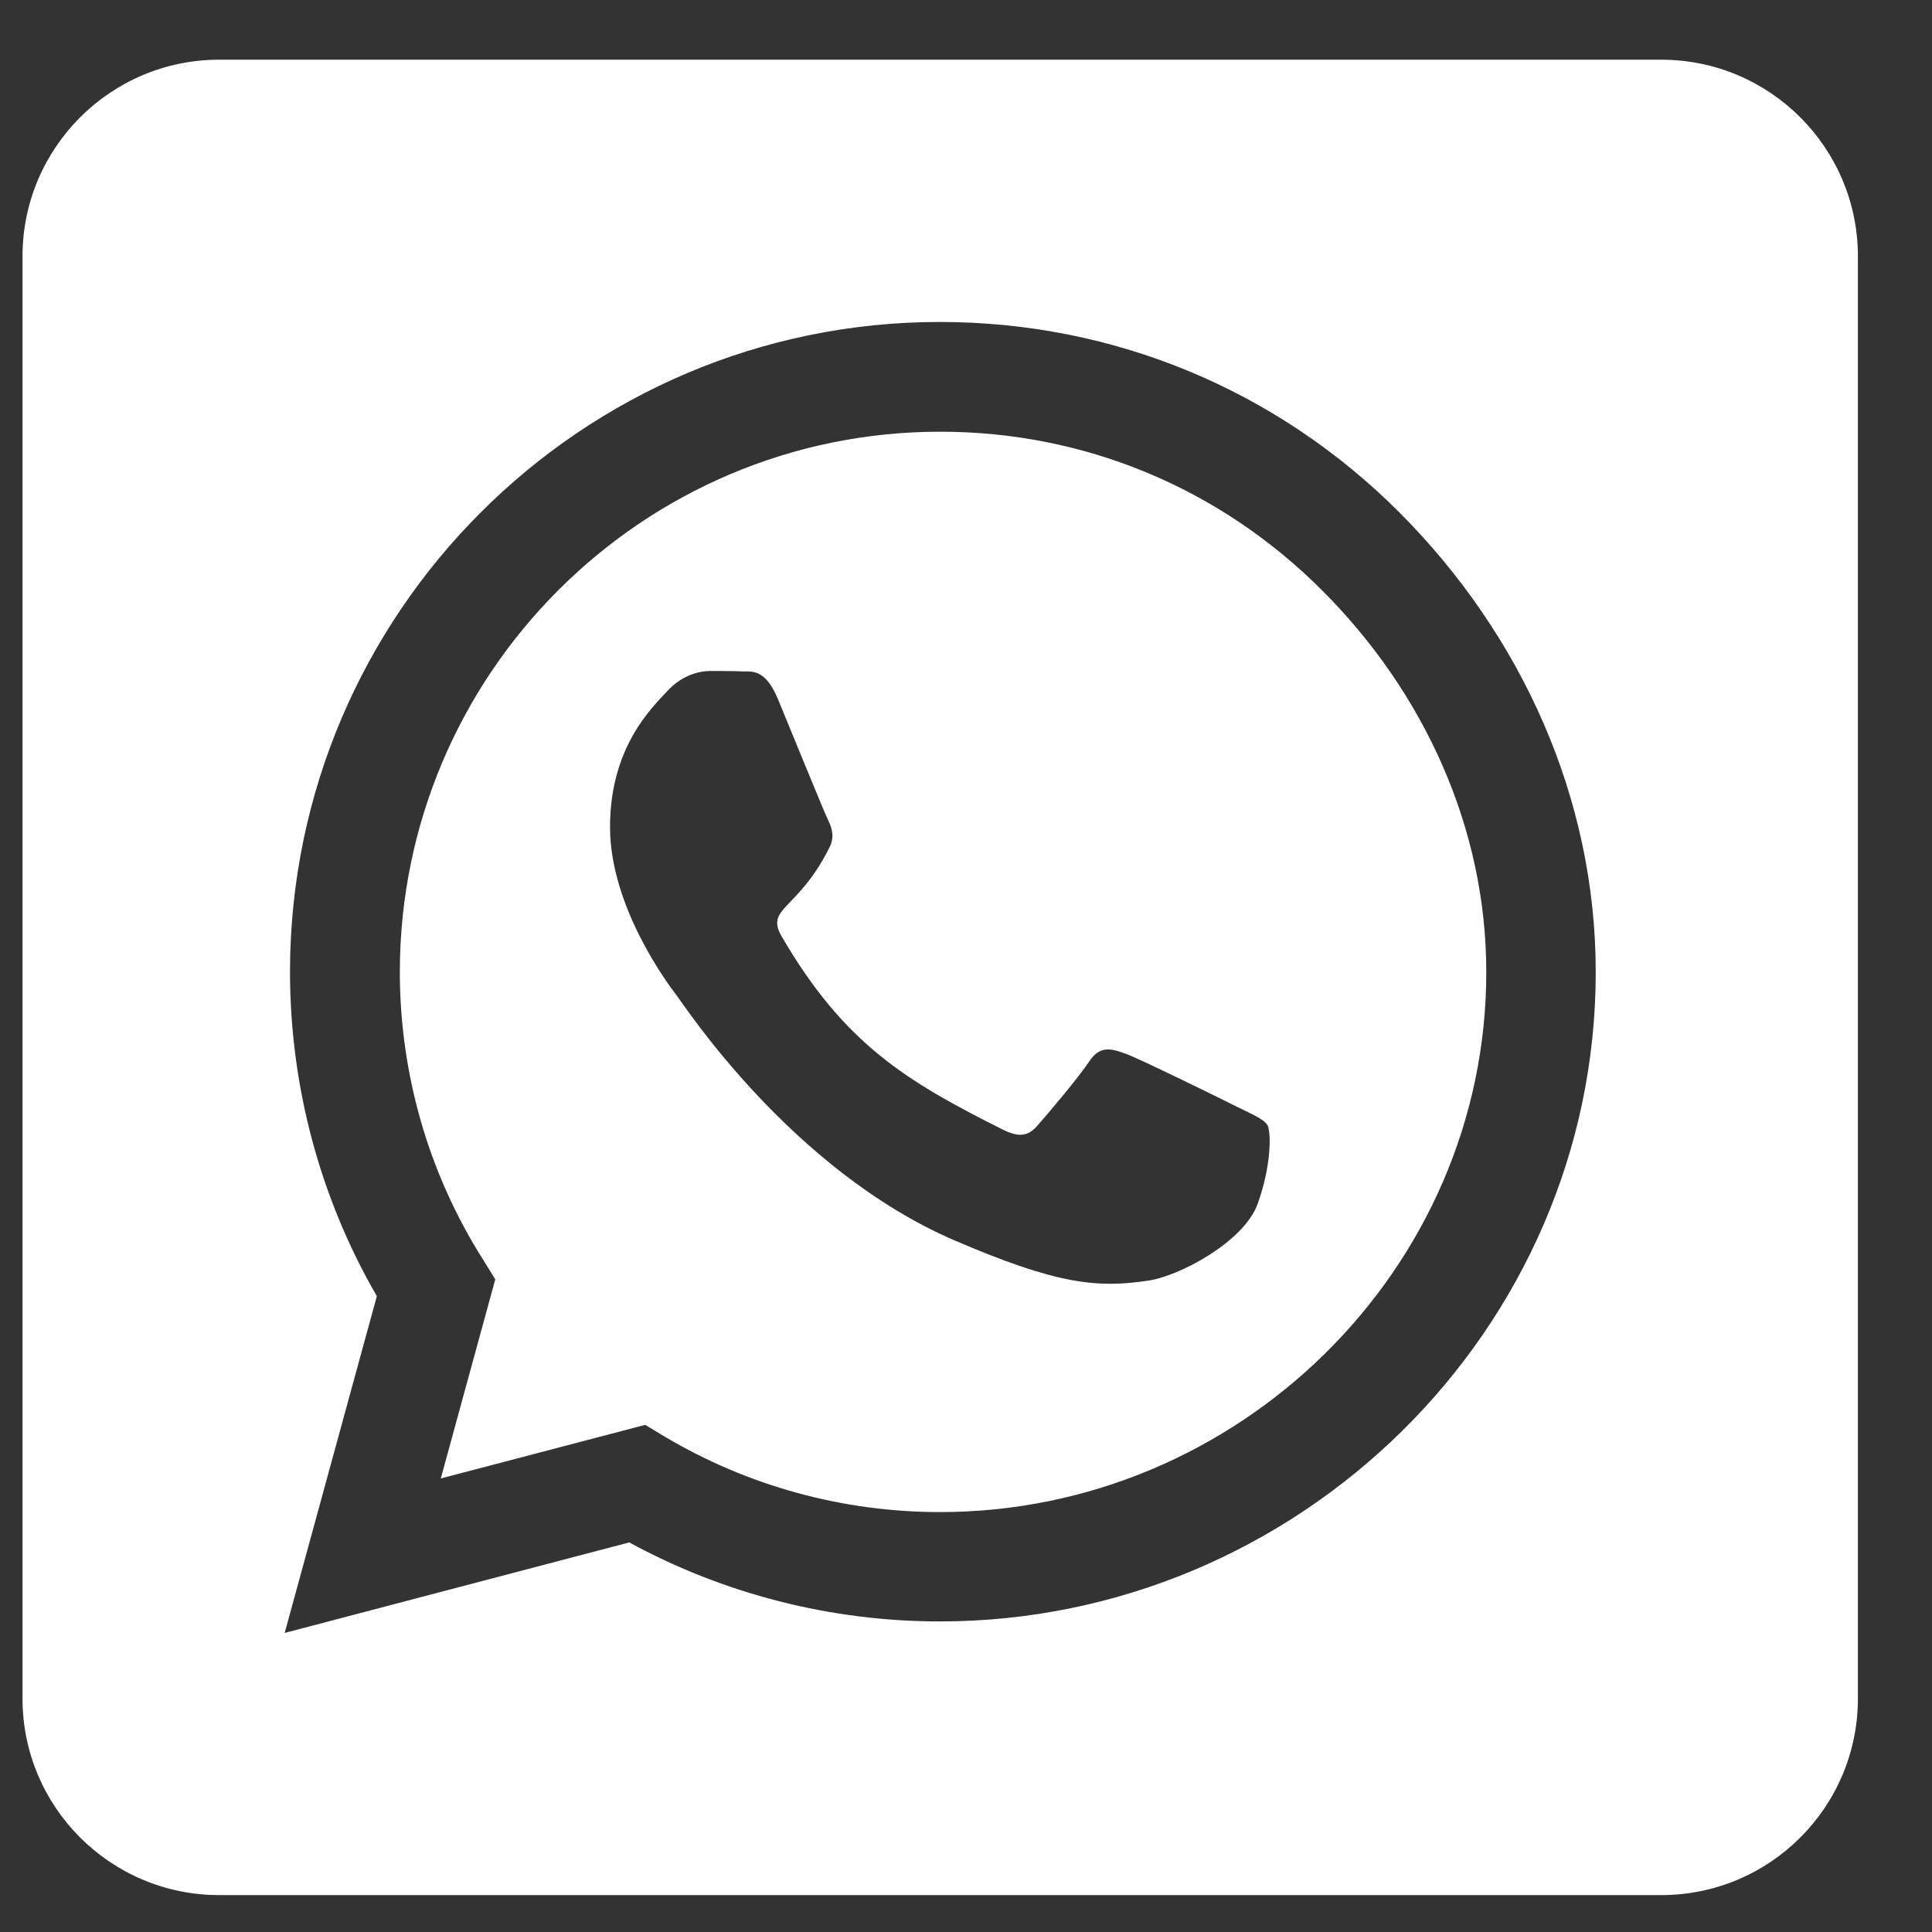 <svg width="20" height="20" viewBox="0 0 20 20" fill="none" xmlns="http://www.w3.org/2000/svg">
<rect x="0" y="0" width="20" height="20" fill="#333333" stroke="none"/>
<path d="M9.733 4.469C6.65 4.469 4.143 6.976 4.139 10.059C4.139 11.115 4.436 12.146 4.996 13.032L5.127 13.244L4.563 15.305L6.679 14.75L6.883 14.873C7.74 15.382 8.724 15.653 9.729 15.653H9.733C12.812 15.653 15.386 13.146 15.386 10.063C15.386 8.57 14.742 7.167 13.686 6.111C12.625 5.05 11.226 4.469 9.733 4.469ZM13.02 12.46C12.88 12.854 12.21 13.21 11.887 13.257C11.353 13.337 10.937 13.295 9.873 12.837C8.189 12.107 7.087 10.411 7.002 10.301C6.917 10.191 6.315 9.389 6.315 8.562C6.315 7.735 6.747 7.328 6.904 7.158C7.057 6.989 7.239 6.946 7.354 6.946C7.464 6.946 7.579 6.946 7.676 6.95C7.778 6.955 7.918 6.912 8.054 7.239C8.193 7.574 8.529 8.401 8.571 8.486C8.613 8.57 8.643 8.668 8.584 8.778C8.261 9.423 7.918 9.397 8.092 9.694C8.741 10.81 9.389 11.196 10.378 11.692C10.547 11.777 10.645 11.764 10.742 11.649C10.84 11.539 11.162 11.158 11.273 10.992C11.383 10.822 11.497 10.852 11.65 10.907C11.803 10.962 12.63 11.37 12.799 11.454C12.969 11.539 13.079 11.582 13.122 11.649C13.16 11.73 13.16 12.069 13.02 12.46ZM17.197 0.618H2.269C1.145 0.618 0.233 1.53 0.233 2.654V17.583C0.233 18.707 1.145 19.618 2.269 19.618H17.197C18.321 19.618 19.233 18.707 19.233 17.583V2.654C19.233 1.53 18.321 0.618 17.197 0.618ZM9.729 16.785C8.601 16.785 7.494 16.501 6.514 15.967L2.947 16.904L3.901 13.418C3.312 12.4 3.002 11.242 3.002 10.055C3.007 6.348 6.022 3.333 9.729 3.333C11.527 3.333 13.215 4.032 14.487 5.305C15.755 6.577 16.519 8.265 16.519 10.063C16.519 13.77 13.435 16.785 9.729 16.785Z" fill="white"/>
</svg>

